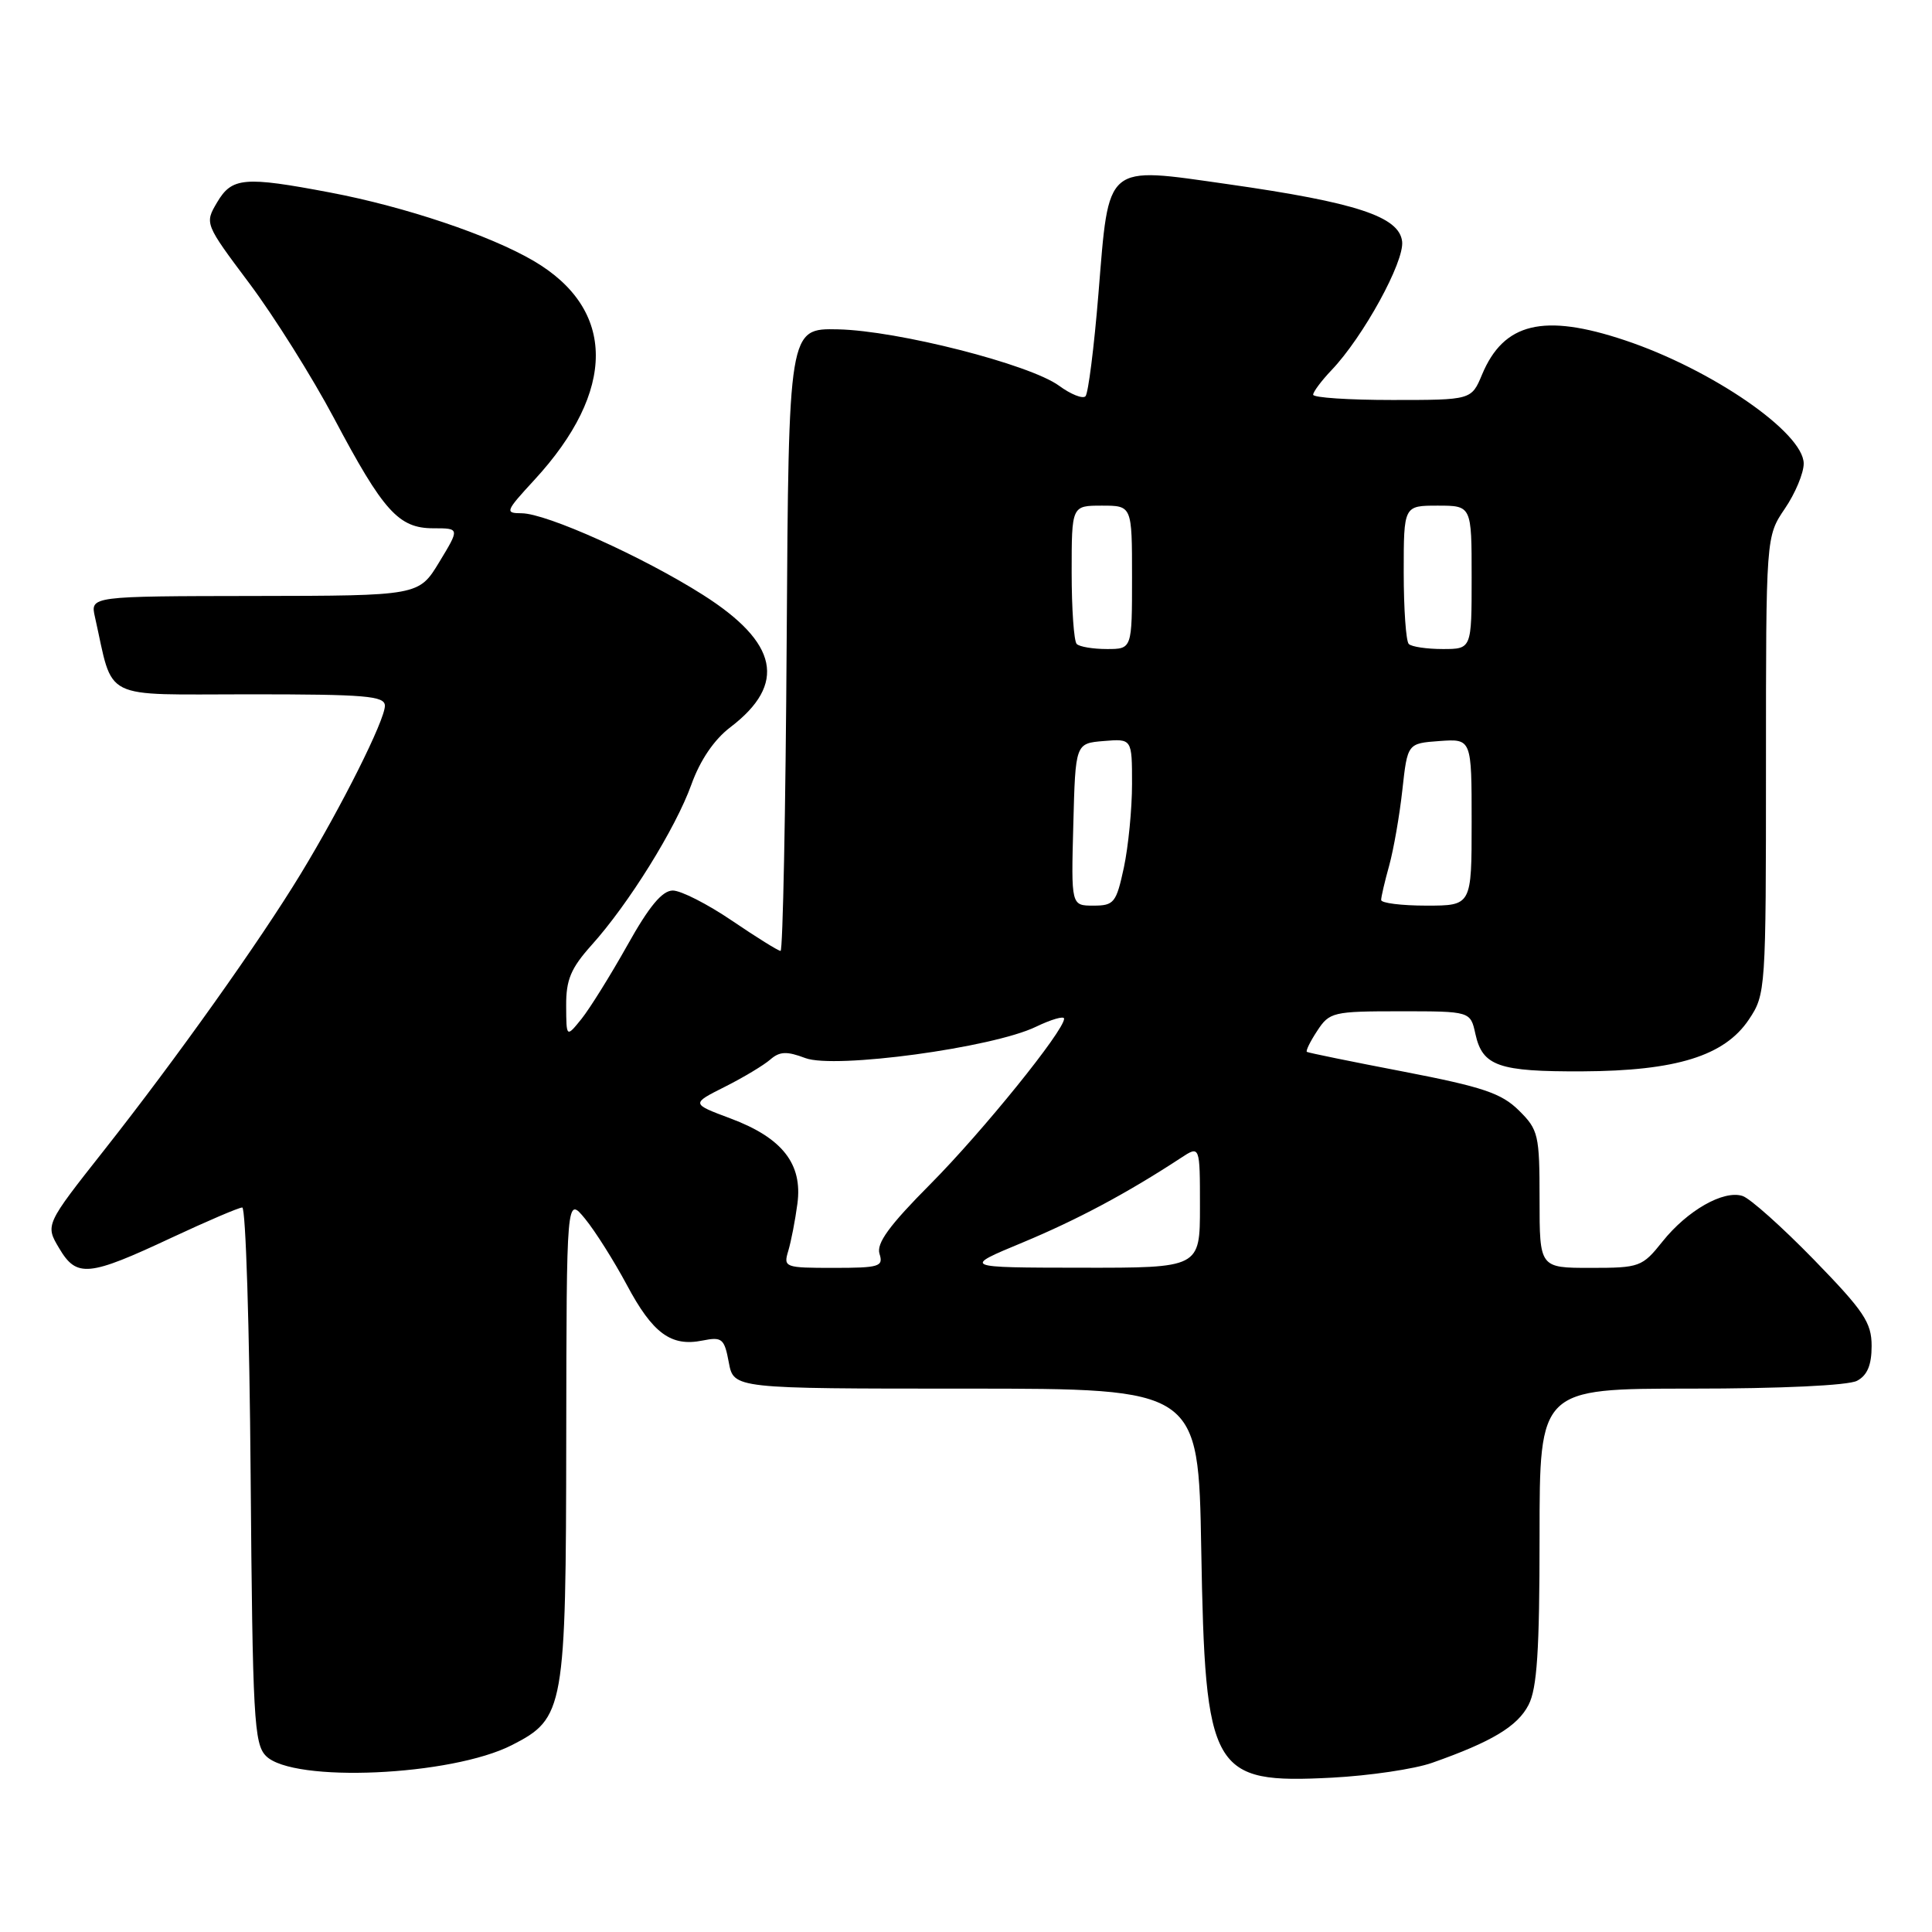 <?xml version="1.0" encoding="UTF-8" standalone="no"?>
<!DOCTYPE svg PUBLIC "-//W3C//DTD SVG 1.1//EN" "http://www.w3.org/Graphics/SVG/1.1/DTD/svg11.dtd" >
<svg xmlns="http://www.w3.org/2000/svg" xmlns:xlink="http://www.w3.org/1999/xlink" version="1.1" viewBox="0 0 256 256">
 <g >
 <path fill="currentColor"
d=" M 189.77 233.58 C 197.67 230.80 201.08 228.75 202.54 225.91 C 203.67 223.73 204.00 218.71 204.00 203.55 C 204.00 184.00 204.00 184.00 224.07 184.00 C 235.99 184.00 244.92 183.58 246.07 182.96 C 247.43 182.24 248.00 180.87 248.00 178.35 C 248.00 175.24 246.99 173.74 240.34 166.90 C 236.13 162.58 231.88 158.78 230.89 158.47 C 228.37 157.66 223.57 160.40 220.29 164.51 C 217.60 167.88 217.26 168.00 210.75 168.00 C 204.00 168.00 204.00 168.00 204.00 158.92 C 204.00 150.35 203.85 149.70 201.25 147.13 C 198.95 144.86 196.46 144.02 186.00 142.00 C 179.12 140.68 173.35 139.50 173.17 139.38 C 172.99 139.27 173.60 138.01 174.54 136.59 C 176.16 134.11 176.63 134.00 185.54 134.00 C 194.84 134.00 194.84 134.00 195.50 137.01 C 196.44 141.27 198.56 142.01 209.68 141.96 C 222.11 141.90 228.51 139.91 231.73 135.10 C 233.97 131.75 234.00 131.25 234.00 101.40 C 234.00 71.09 234.00 71.09 236.50 67.40 C 237.88 65.38 239.00 62.69 239.00 61.43 C 239.00 57.33 226.80 48.92 215.28 45.08 C 204.53 41.49 199.25 42.76 196.38 49.63 C 194.97 53.00 194.97 53.00 184.49 53.00 C 178.72 53.00 174.00 52.69 174.00 52.30 C 174.00 51.92 175.09 50.46 176.43 49.05 C 180.63 44.65 186.10 34.68 185.79 32.00 C 185.41 28.70 179.72 26.83 162.74 24.41 C 146.28 22.07 146.97 21.49 145.55 38.91 C 144.97 46.02 144.20 52.14 143.83 52.51 C 143.46 52.88 141.88 52.25 140.33 51.11 C 136.43 48.27 118.96 43.81 111.04 43.64 C 104.50 43.50 104.50 43.50 104.24 84.75 C 104.10 107.44 103.73 126.00 103.43 126.00 C 103.13 126.00 100.24 124.20 97.00 122.00 C 93.76 119.80 90.23 118.00 89.15 118.00 C 87.75 118.00 86.01 120.09 83.13 125.25 C 80.89 129.24 78.16 133.62 77.06 135.00 C 75.04 137.50 75.04 137.50 75.02 133.25 C 75.00 129.82 75.65 128.29 78.37 125.25 C 83.30 119.78 89.53 109.75 91.61 103.96 C 92.77 100.73 94.63 97.99 96.78 96.36 C 104.28 90.64 103.14 85.17 93.14 78.82 C 85.18 73.77 72.42 68.03 69.12 68.01 C 66.87 68.00 66.96 67.77 70.80 63.60 C 81.70 51.78 81.66 40.99 70.71 34.57 C 64.91 31.17 53.67 27.39 43.75 25.51 C 32.36 23.35 30.73 23.49 28.77 26.81 C 27.11 29.62 27.12 29.64 33.05 37.56 C 36.32 41.93 41.36 49.96 44.25 55.40 C 50.80 67.76 52.82 70.00 57.42 70.00 C 60.92 70.00 60.92 70.00 58.21 74.47 C 55.50 78.94 55.50 78.94 33.73 78.97 C 11.96 79.00 11.96 79.00 12.58 81.75 C 15.11 93.00 13.12 92.00 33.04 92.00 C 48.47 92.00 51.00 92.21 51.00 93.52 C 51.00 95.43 45.27 106.87 39.86 115.77 C 34.39 124.77 23.36 140.28 13.80 152.40 C 5.99 162.30 5.99 162.30 7.84 165.40 C 10.16 169.32 11.71 169.17 22.76 163.99 C 27.45 161.80 31.65 160.00 32.10 160.00 C 32.56 160.00 33.06 175.96 33.21 195.47 C 33.47 227.70 33.66 231.09 35.25 232.68 C 38.84 236.27 59.82 235.33 67.84 231.23 C 74.79 227.68 74.99 226.52 75.03 190.50 C 75.07 158.50 75.07 158.50 77.53 161.50 C 78.88 163.15 81.36 167.09 83.05 170.24 C 86.48 176.68 88.91 178.47 93.08 177.63 C 95.68 177.11 95.98 177.36 96.57 180.53 C 97.22 184.00 97.22 184.00 128.01 184.00 C 158.80 184.00 158.80 184.00 159.17 205.25 C 159.69 234.94 160.51 236.37 176.50 235.55 C 181.45 235.29 187.43 234.41 189.77 233.58 Z  M 104.45 165.75 C 104.82 164.51 105.37 161.70 105.66 159.50 C 106.37 154.21 103.65 150.76 96.77 148.19 C 91.58 146.25 91.58 146.25 96.04 144.01 C 98.49 142.78 101.20 141.15 102.06 140.40 C 103.31 139.31 104.25 139.27 106.71 140.20 C 110.60 141.67 131.52 138.83 137.25 136.06 C 139.31 135.07 141.00 134.58 141.00 134.98 C 141.00 136.57 130.20 149.93 123.29 156.89 C 117.84 162.37 116.10 164.75 116.54 166.14 C 117.08 167.83 116.52 168.00 110.45 168.00 C 103.98 168.00 103.79 167.93 104.45 165.75 Z  M 135.50 164.64 C 142.73 161.63 149.35 158.10 156.46 153.44 C 159.00 151.77 159.00 151.77 159.00 159.88 C 159.00 168.00 159.00 168.00 143.25 167.98 C 127.50 167.96 127.50 167.96 135.50 164.64 Z  M 142.22 109.25 C 142.50 98.50 142.50 98.50 146.25 98.19 C 150.00 97.88 150.00 97.88 150.00 103.89 C 150.00 107.20 149.51 112.17 148.92 114.95 C 147.91 119.63 147.62 120.00 144.88 120.00 C 141.93 120.00 141.93 120.00 142.22 109.25 Z  M 183.01 119.25 C 183.01 118.84 183.49 116.78 184.08 114.67 C 184.66 112.56 185.45 108.06 185.82 104.67 C 186.50 98.50 186.50 98.50 190.75 98.19 C 195.00 97.89 195.00 97.89 195.00 108.94 C 195.00 120.00 195.00 120.00 189.00 120.00 C 185.70 120.00 183.00 119.66 183.01 119.25 Z  M 142.67 85.33 C 142.30 84.97 142.00 80.69 142.00 75.83 C 142.00 67.00 142.00 67.00 146.00 67.00 C 150.00 67.00 150.00 67.00 150.00 76.50 C 150.00 86.00 150.00 86.00 146.67 86.00 C 144.83 86.00 143.03 85.70 142.67 85.33 Z  M 186.67 85.33 C 186.30 84.97 186.00 80.69 186.00 75.83 C 186.00 67.00 186.00 67.00 190.50 67.00 C 195.00 67.00 195.00 67.00 195.00 76.50 C 195.00 86.00 195.00 86.00 191.17 86.00 C 189.06 86.00 187.03 85.70 186.67 85.33 Z "/>
</g>
</svg>